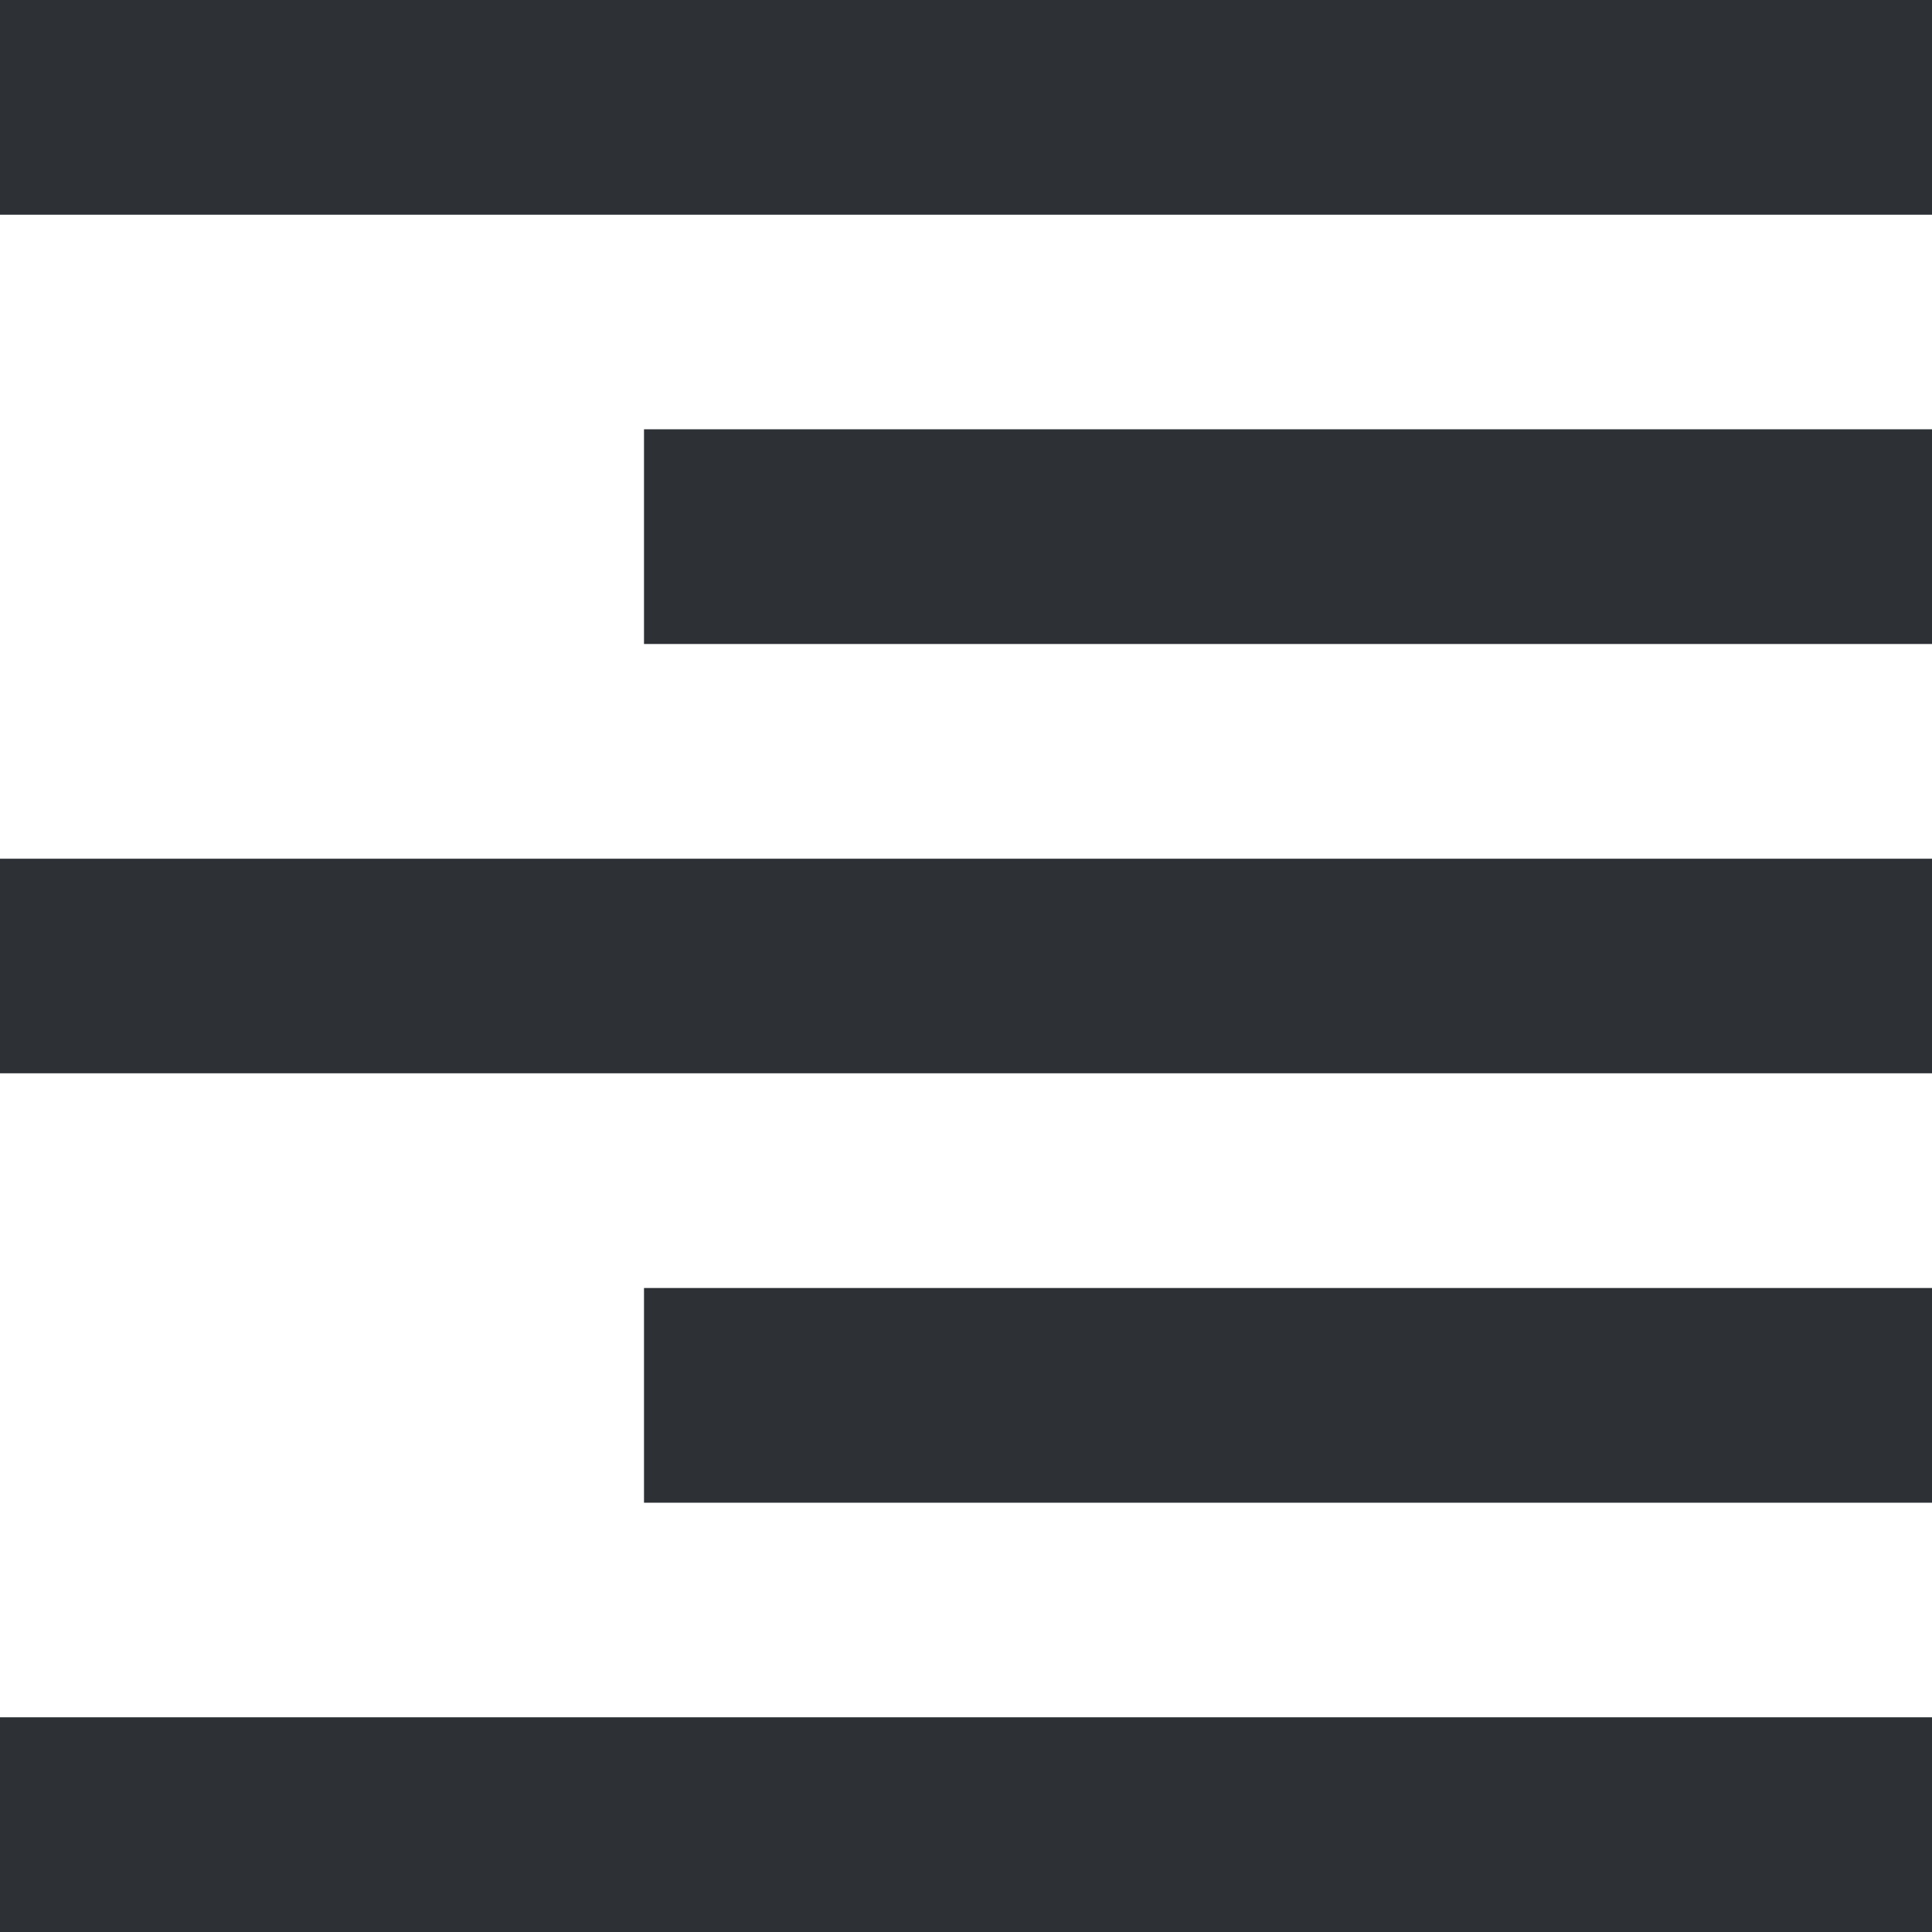 <?xml version="1.0" encoding="UTF-8"?>
<svg width="15px" height="15px" viewBox="0 0 15 15" version="1.1" xmlns="http://www.w3.org/2000/svg" xmlns:xlink="http://www.w3.org/1999/xlink">
    <!-- Generator: Sketch 54.1 (76490) - https://sketchapp.com -->
    <title>baseline-format_align_right-24px</title>
    <desc>Created with Sketch.</desc>
    <g id="Page-1" stroke="none" stroke-width="1" fill="none" fill-rule="evenodd">
        <g id="baseline-format_align_right-24px" transform="translate(-4, -4)">
            <path d="M4,19 L19,19 L19,17.333 L4,17.333 L4,19 Z M9,15.667 L19,15.667 L19,14 L9,14 L9,15.667 Z M4,12.333 L19,12.333 L19,10.667 L4,10.667 L4,12.333 Z M9,9 L19,9 L19,7.333 L9,7.333 L9,9 Z M4,4 L4,5.667 L19,5.667 L19,4 L4,4 Z" id="Shape" fill="#2D3136" fill-rule="nonzero"></path>
            <polygon id="Path" points="0 0 24 0 24 24 0 24"></polygon>
        </g>
    </g>
</svg>